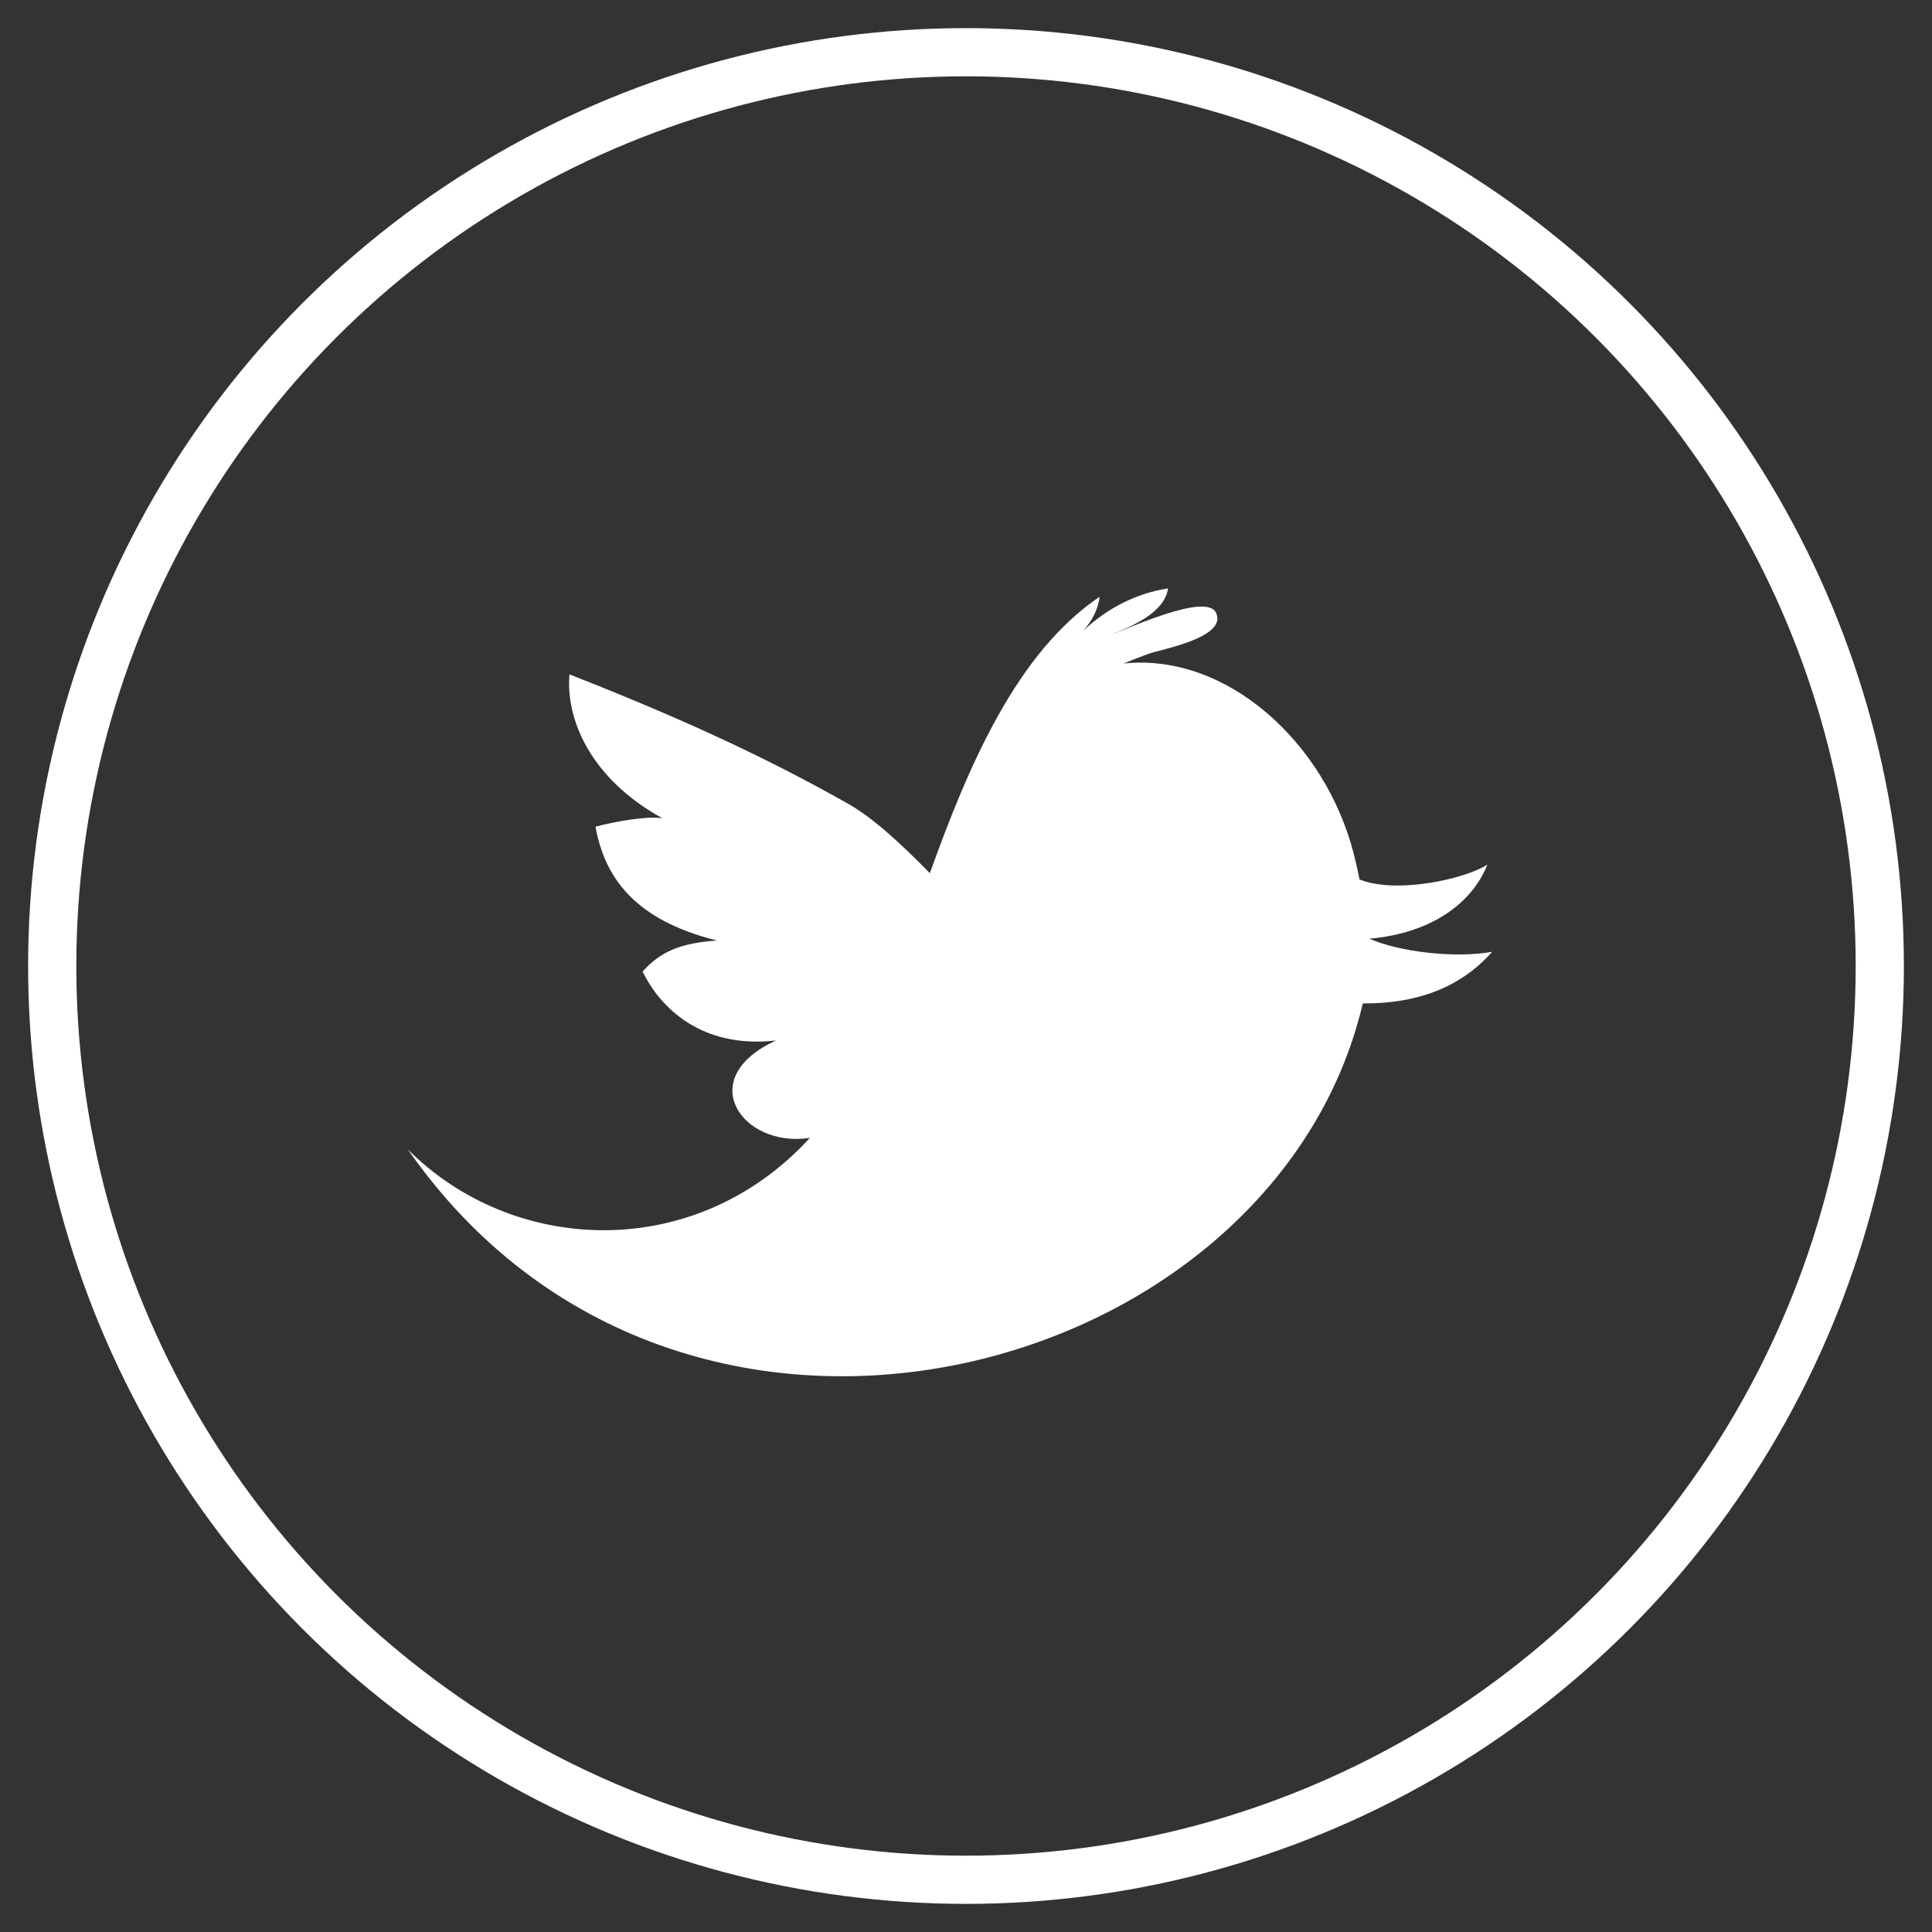 <?xml version="1.0" encoding="UTF-8"?>
<svg width="37px" height="37px" viewBox="0 0 37 37" version="1.1" xmlns="http://www.w3.org/2000/svg" xmlns:xlink="http://www.w3.org/1999/xlink">
    <rect x="0" y="0" width="37" height="37" fill="#333333" stroke="none"/>
    <title>Group 58</title>
    <g id="Page-1" stroke="none" stroke-width="1" fill="none" fill-rule="evenodd">
        <g id="home-copy-2" transform="translate(-1350, -4791)">
            <g id="Group-99" transform="translate(0, 4735)">
                <g id="Group-6" transform="translate(1203, 56)">
                    <g id="Group-59" transform="translate(148, 1)">
                        <path d="M25.224,16.977 C26.39,16.876 27.181,16.316 27.486,15.558 C27.065,15.83 25.759,16.127 25.038,15.844 C25.002,15.666 24.963,15.496 24.924,15.343 C24.374,13.214 22.492,11.5 20.52,11.707 C20.68,11.639 20.842,11.576 21.003,11.519 C21.22,11.437 22.494,11.218 22.293,10.744 C22.124,10.327 20.568,11.059 20.275,11.155 C20.662,11.002 21.302,10.738 21.37,10.269 C20.778,10.355 20.196,10.65 19.747,11.08 C19.909,10.896 20.032,10.671 20.058,10.43 C18.478,11.494 17.555,13.64 16.808,15.722 C16.221,15.123 15.701,14.651 15.235,14.389 C13.926,13.649 12.362,12.877 9.906,11.915 C9.831,12.772 10.308,13.912 11.683,14.669 C11.385,14.627 10.84,14.721 10.404,14.831 C10.582,15.813 11.161,16.621 12.73,17.012 C12.013,17.062 11.643,17.234 11.307,17.605 C11.634,18.288 12.43,19.091 13.864,18.926 C12.27,19.651 13.214,20.992 14.511,20.792 C12.299,23.202 8.811,23.025 6.808,21.009 C12.037,28.524 23.405,25.453 25.099,18.216 C26.368,18.227 27.114,17.752 27.577,17.228 C26.846,17.359 25.786,17.224 25.224,16.977 Z" id="Twitter__x28_alt_x29_" fill="#FFFFFF" fill-rule="nonzero"></path>
                        <circle id="Oval-Copy-8" stroke="#FFFFFF" stroke-width="0.923" cx="17.5" cy="17.5" r="17.5"></circle>
                    </g>
                </g>
            </g>
        </g>
    </g>
</svg>
